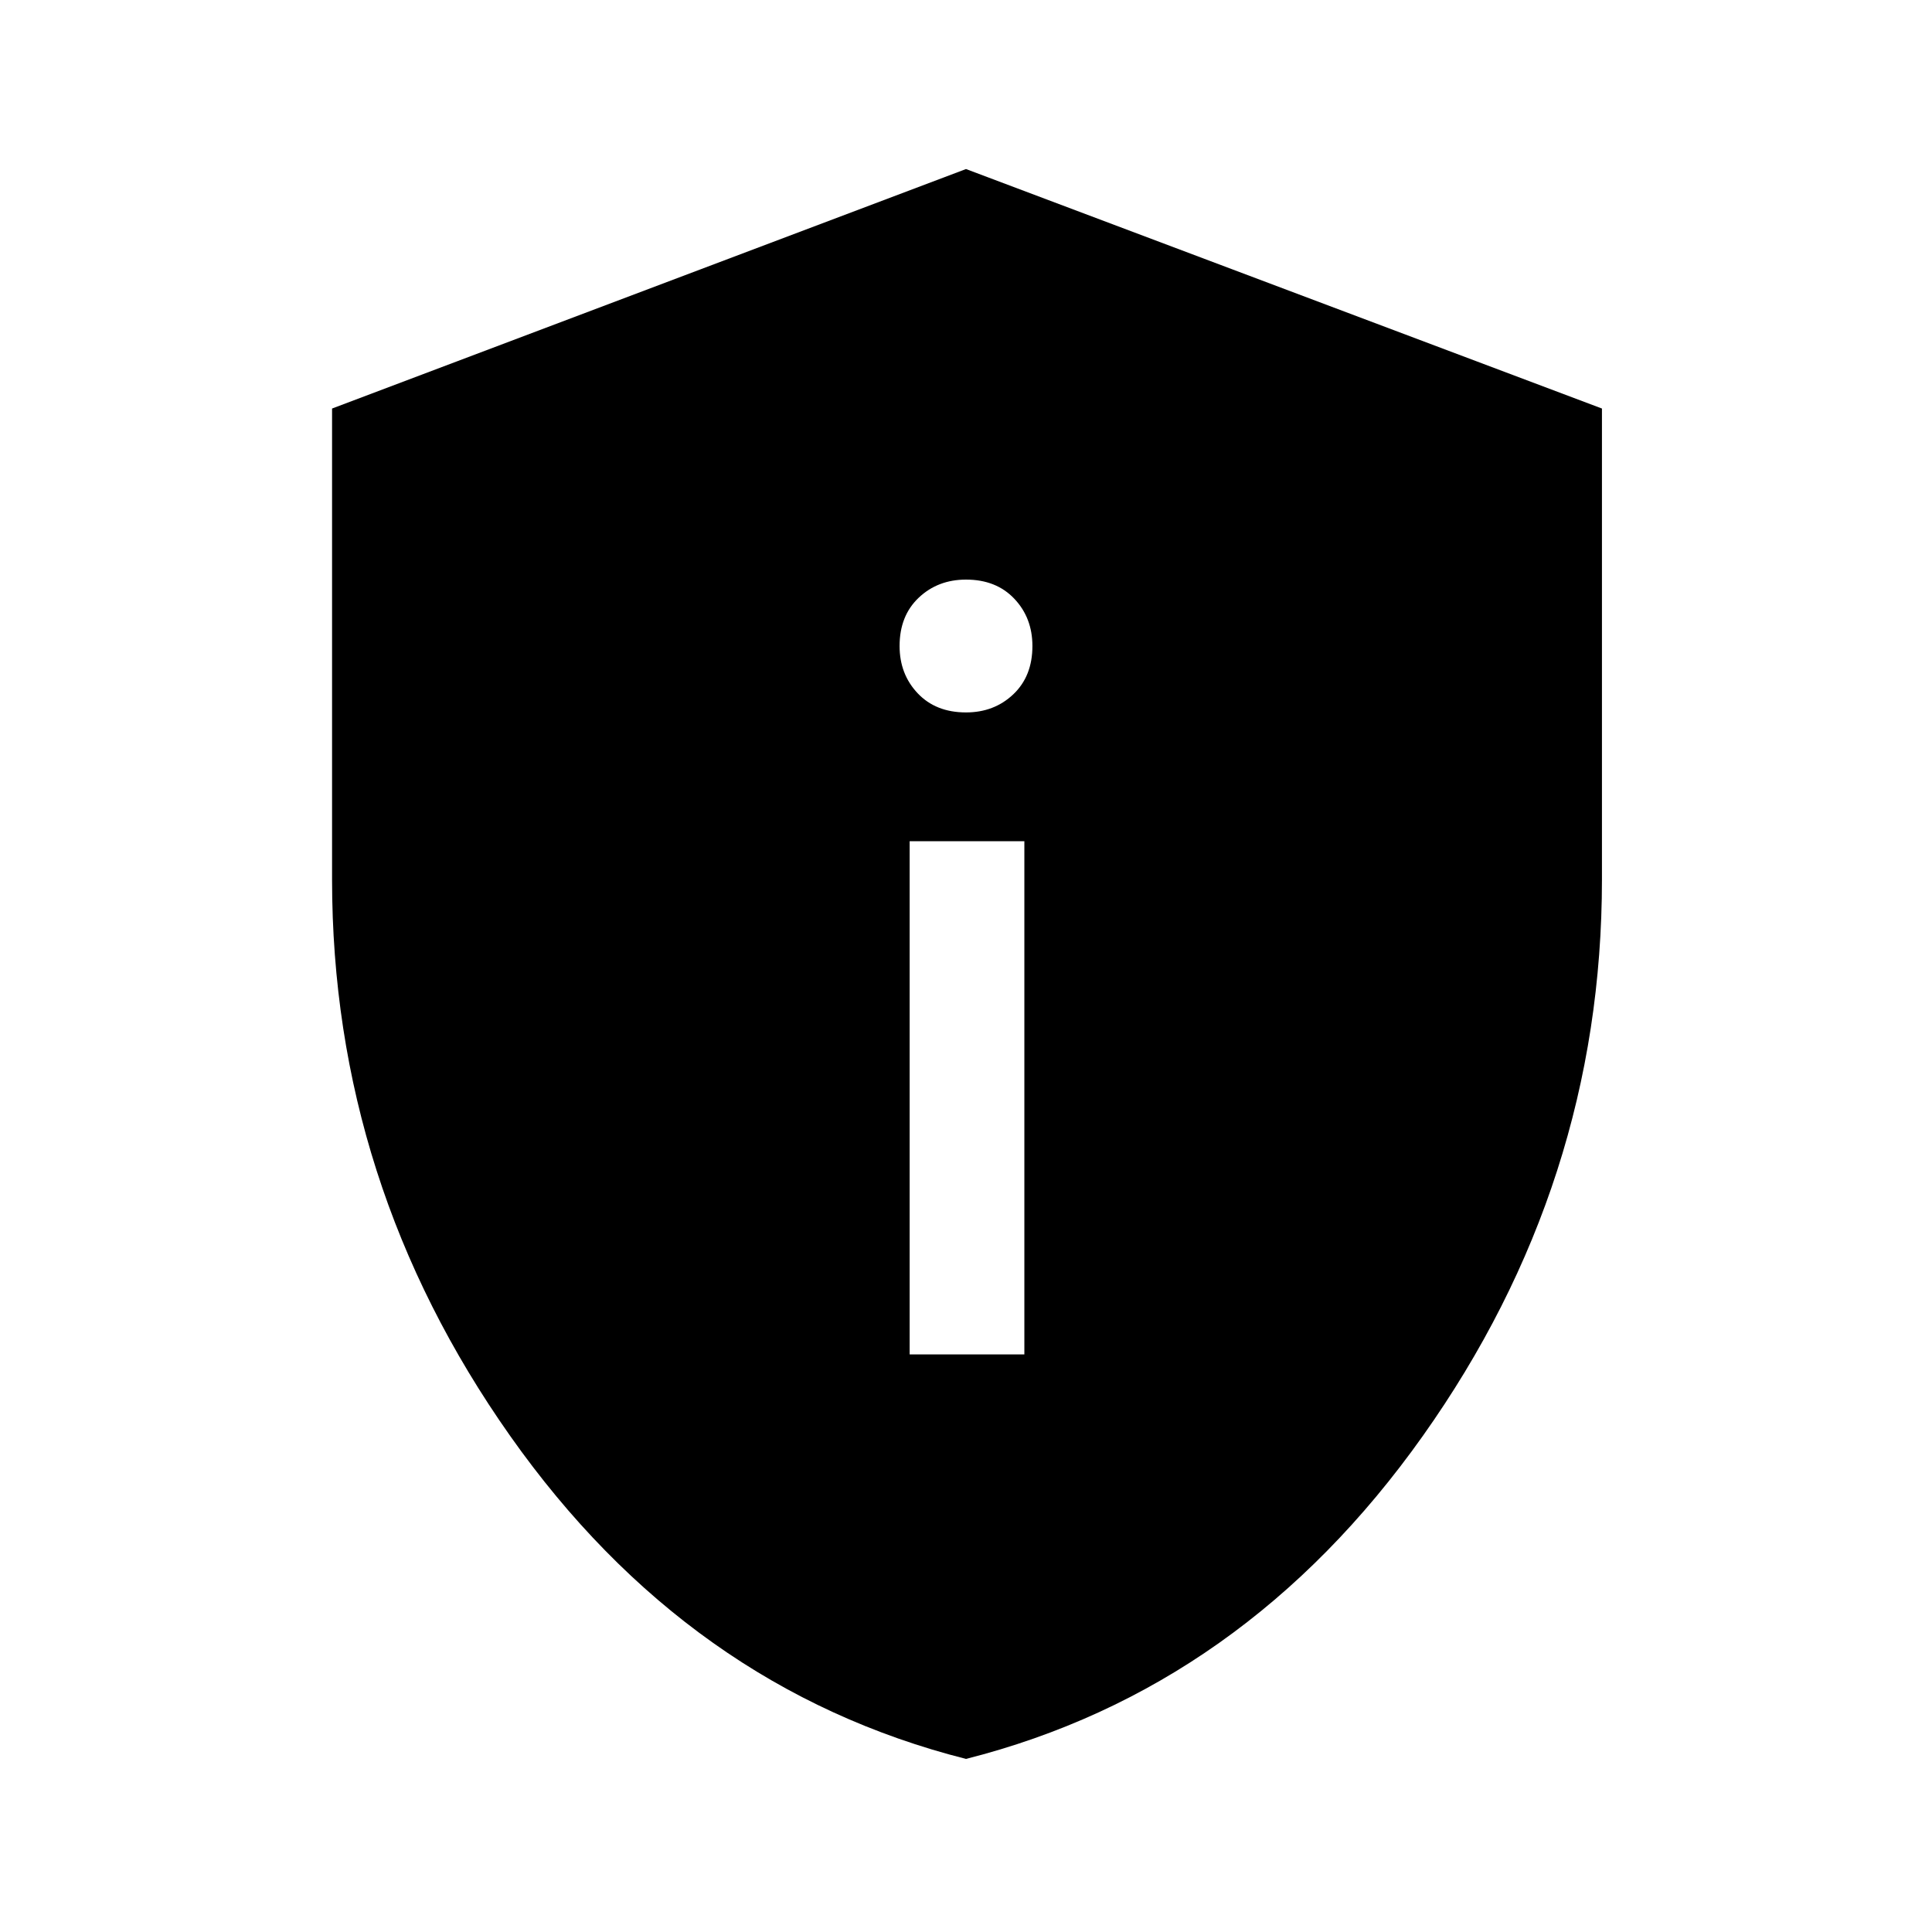 <svg xmlns="http://www.w3.org/2000/svg" height="48" width="48"><path d="M22.6 33.65H25.45V20.9H22.6ZM24 17.7Q24.7 17.7 25.175 17.25Q25.65 16.8 25.65 16.05Q25.65 15.35 25.2 14.875Q24.75 14.4 24 14.4Q23.3 14.4 22.825 14.85Q22.35 15.3 22.35 16.05Q22.35 16.75 22.8 17.225Q23.25 17.7 24 17.7ZM24 43.7Q17.1 41.95 12.675 35.675Q8.25 29.4 8.25 21.85V10.15L24 4.2L39.8 10.15V21.85Q39.8 29.4 35.35 35.675Q30.9 41.95 24 43.7Z"/></svg>
